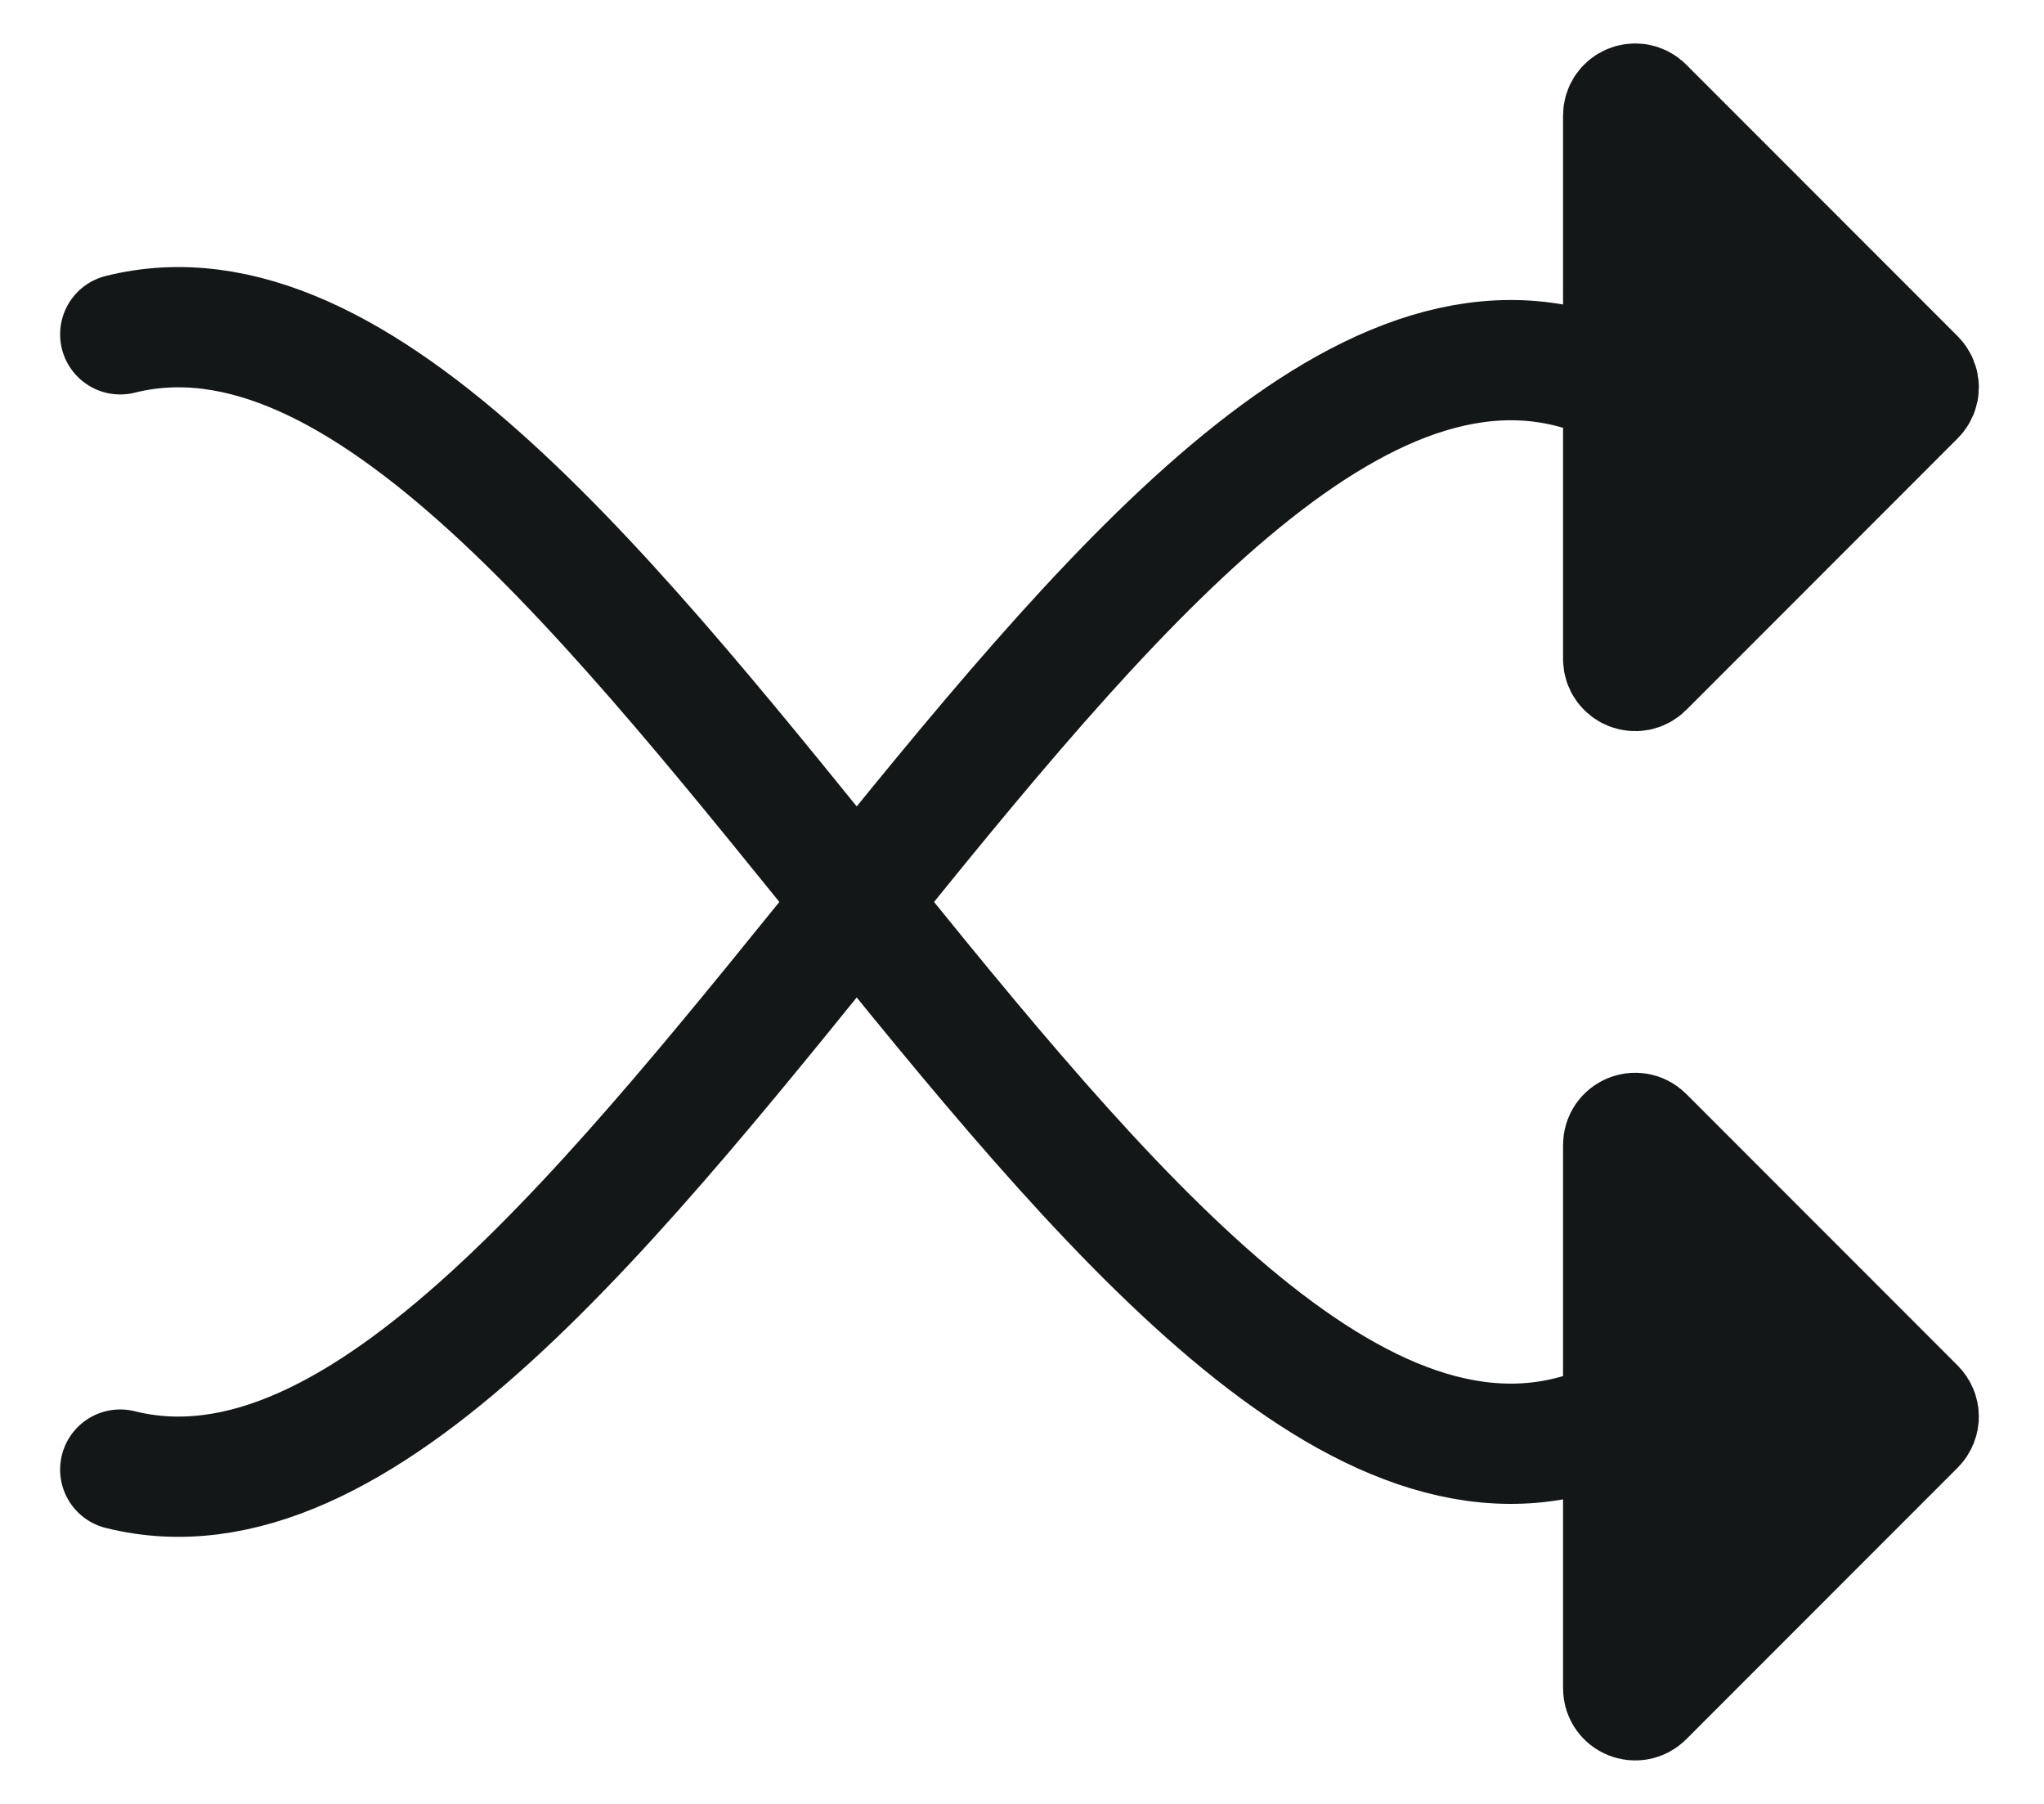 <svg width="17" height="15" viewBox="0 0 17 15" fill="none" xmlns="http://www.w3.org/2000/svg">
<path d="M13.5 5.479V3.22V0.961C13.5 0.872 13.608 0.828 13.671 0.891L15.929 3.15C15.968 3.189 15.968 3.252 15.929 3.291L13.671 5.55C13.608 5.613 13.5 5.569 13.5 5.479Z" fill="#131718"/>
<path d="M1 12.22C5 13.22 9.5 1.22 13.5 3.22M13.5 3.22C13.5 3.959 13.5 5.011 13.5 5.479C13.5 5.569 13.608 5.613 13.671 5.55L15.929 3.291C15.968 3.252 15.968 3.189 15.929 3.15L13.671 0.891C13.608 0.828 13.5 0.872 13.5 0.961C13.5 1.43 13.5 2.482 13.5 3.22Z" stroke="#131718" stroke-linecap="round" stroke-linejoin="bevel"/>
<path d="M13.5 9.521V11.78V14.039C13.5 14.128 13.608 14.172 13.671 14.109L15.929 11.85C15.968 11.811 15.968 11.748 15.929 11.709L13.671 9.45C13.608 9.387 13.5 9.431 13.5 9.521Z" fill="#131718"/>
<path d="M1 2.78C5 1.78 9.5 13.78 13.5 11.78M13.5 11.78C13.5 11.041 13.5 9.989 13.5 9.521C13.5 9.431 13.608 9.387 13.671 9.45L15.929 11.709C15.968 11.748 15.968 11.811 15.929 11.85L13.671 14.109C13.608 14.172 13.5 14.128 13.5 14.039C13.5 13.57 13.5 12.518 13.5 11.78Z" stroke="#131718" stroke-linecap="round" stroke-linejoin="bevel"/>
</svg>
